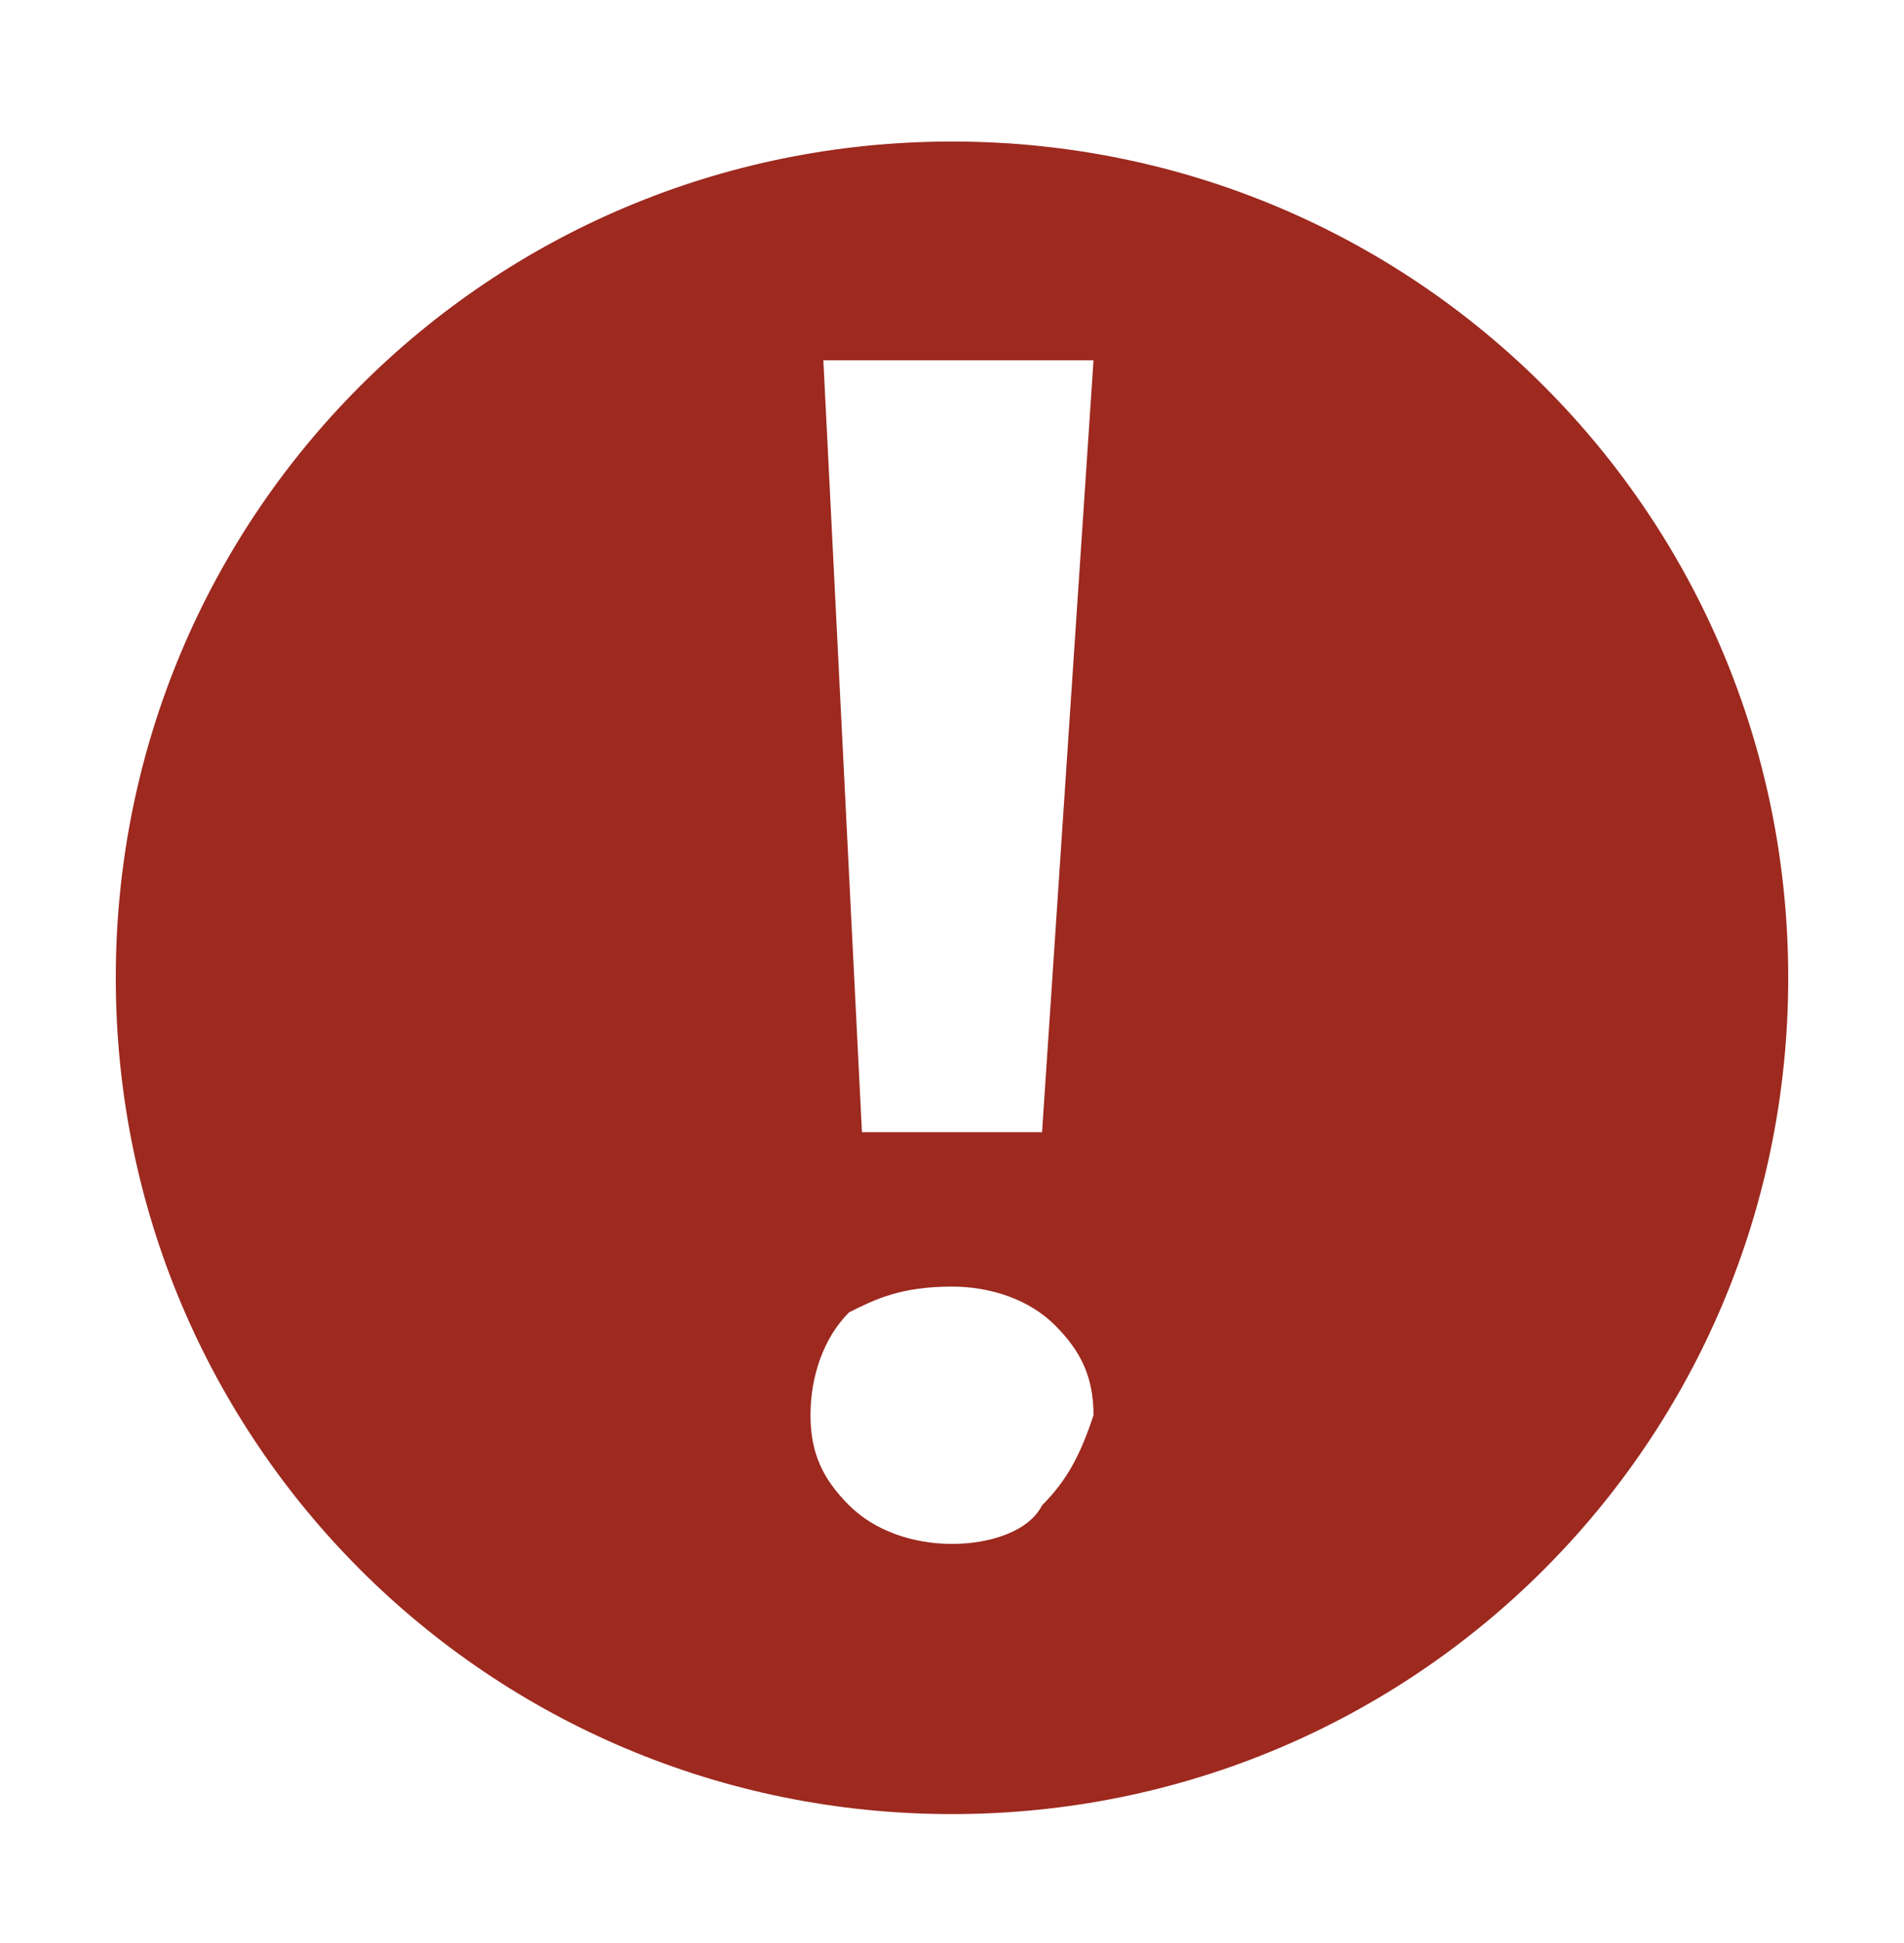 <?xml version="1.0" encoding="utf-8"?>
<!-- Generator: Adobe Illustrator 19.2.1, SVG Export Plug-In . SVG Version: 6.00 Build 0)  -->
<!DOCTYPE svg PUBLIC "-//W3C//DTD SVG 1.1//EN" "http://www.w3.org/Graphics/SVG/1.1/DTD/svg11.dtd">
<svg version="1.1" id="Layer_1" xmlns="http://www.w3.org/2000/svg" xmlns:xlink="http://www.w3.org/1999/xlink" x="0px" y="0px"
	 viewBox="0 0 14.8 15.1" enable-background="new 0 0 14.8 15.1" xml:space="preserve">
<path fill="#9D291F" d="M7.4,1.1C3.8,1.1,0.9,4,0.9,7.6s2.9,6.5,6.5,6.5s6.5-2.9,6.5-6.5S11,1.1,7.4,1.1z M8.1,11.7
	C8,11.9,7.7,12,7.4,12c-0.3,0-0.6-0.1-0.8-0.3S6.3,11.3,6.3,11c0-0.3,0.1-0.6,0.3-0.8C6.8,10.1,7,10,7.4,10c0.3,0,0.6,0.1,0.8,0.3
	c0.2,0.2,0.3,0.4,0.3,0.7C8.4,11.3,8.3,11.5,8.1,11.7z M8.1,8.8H6.7l-0.3-6h2.1L8.1,8.8z"/>
</svg>
